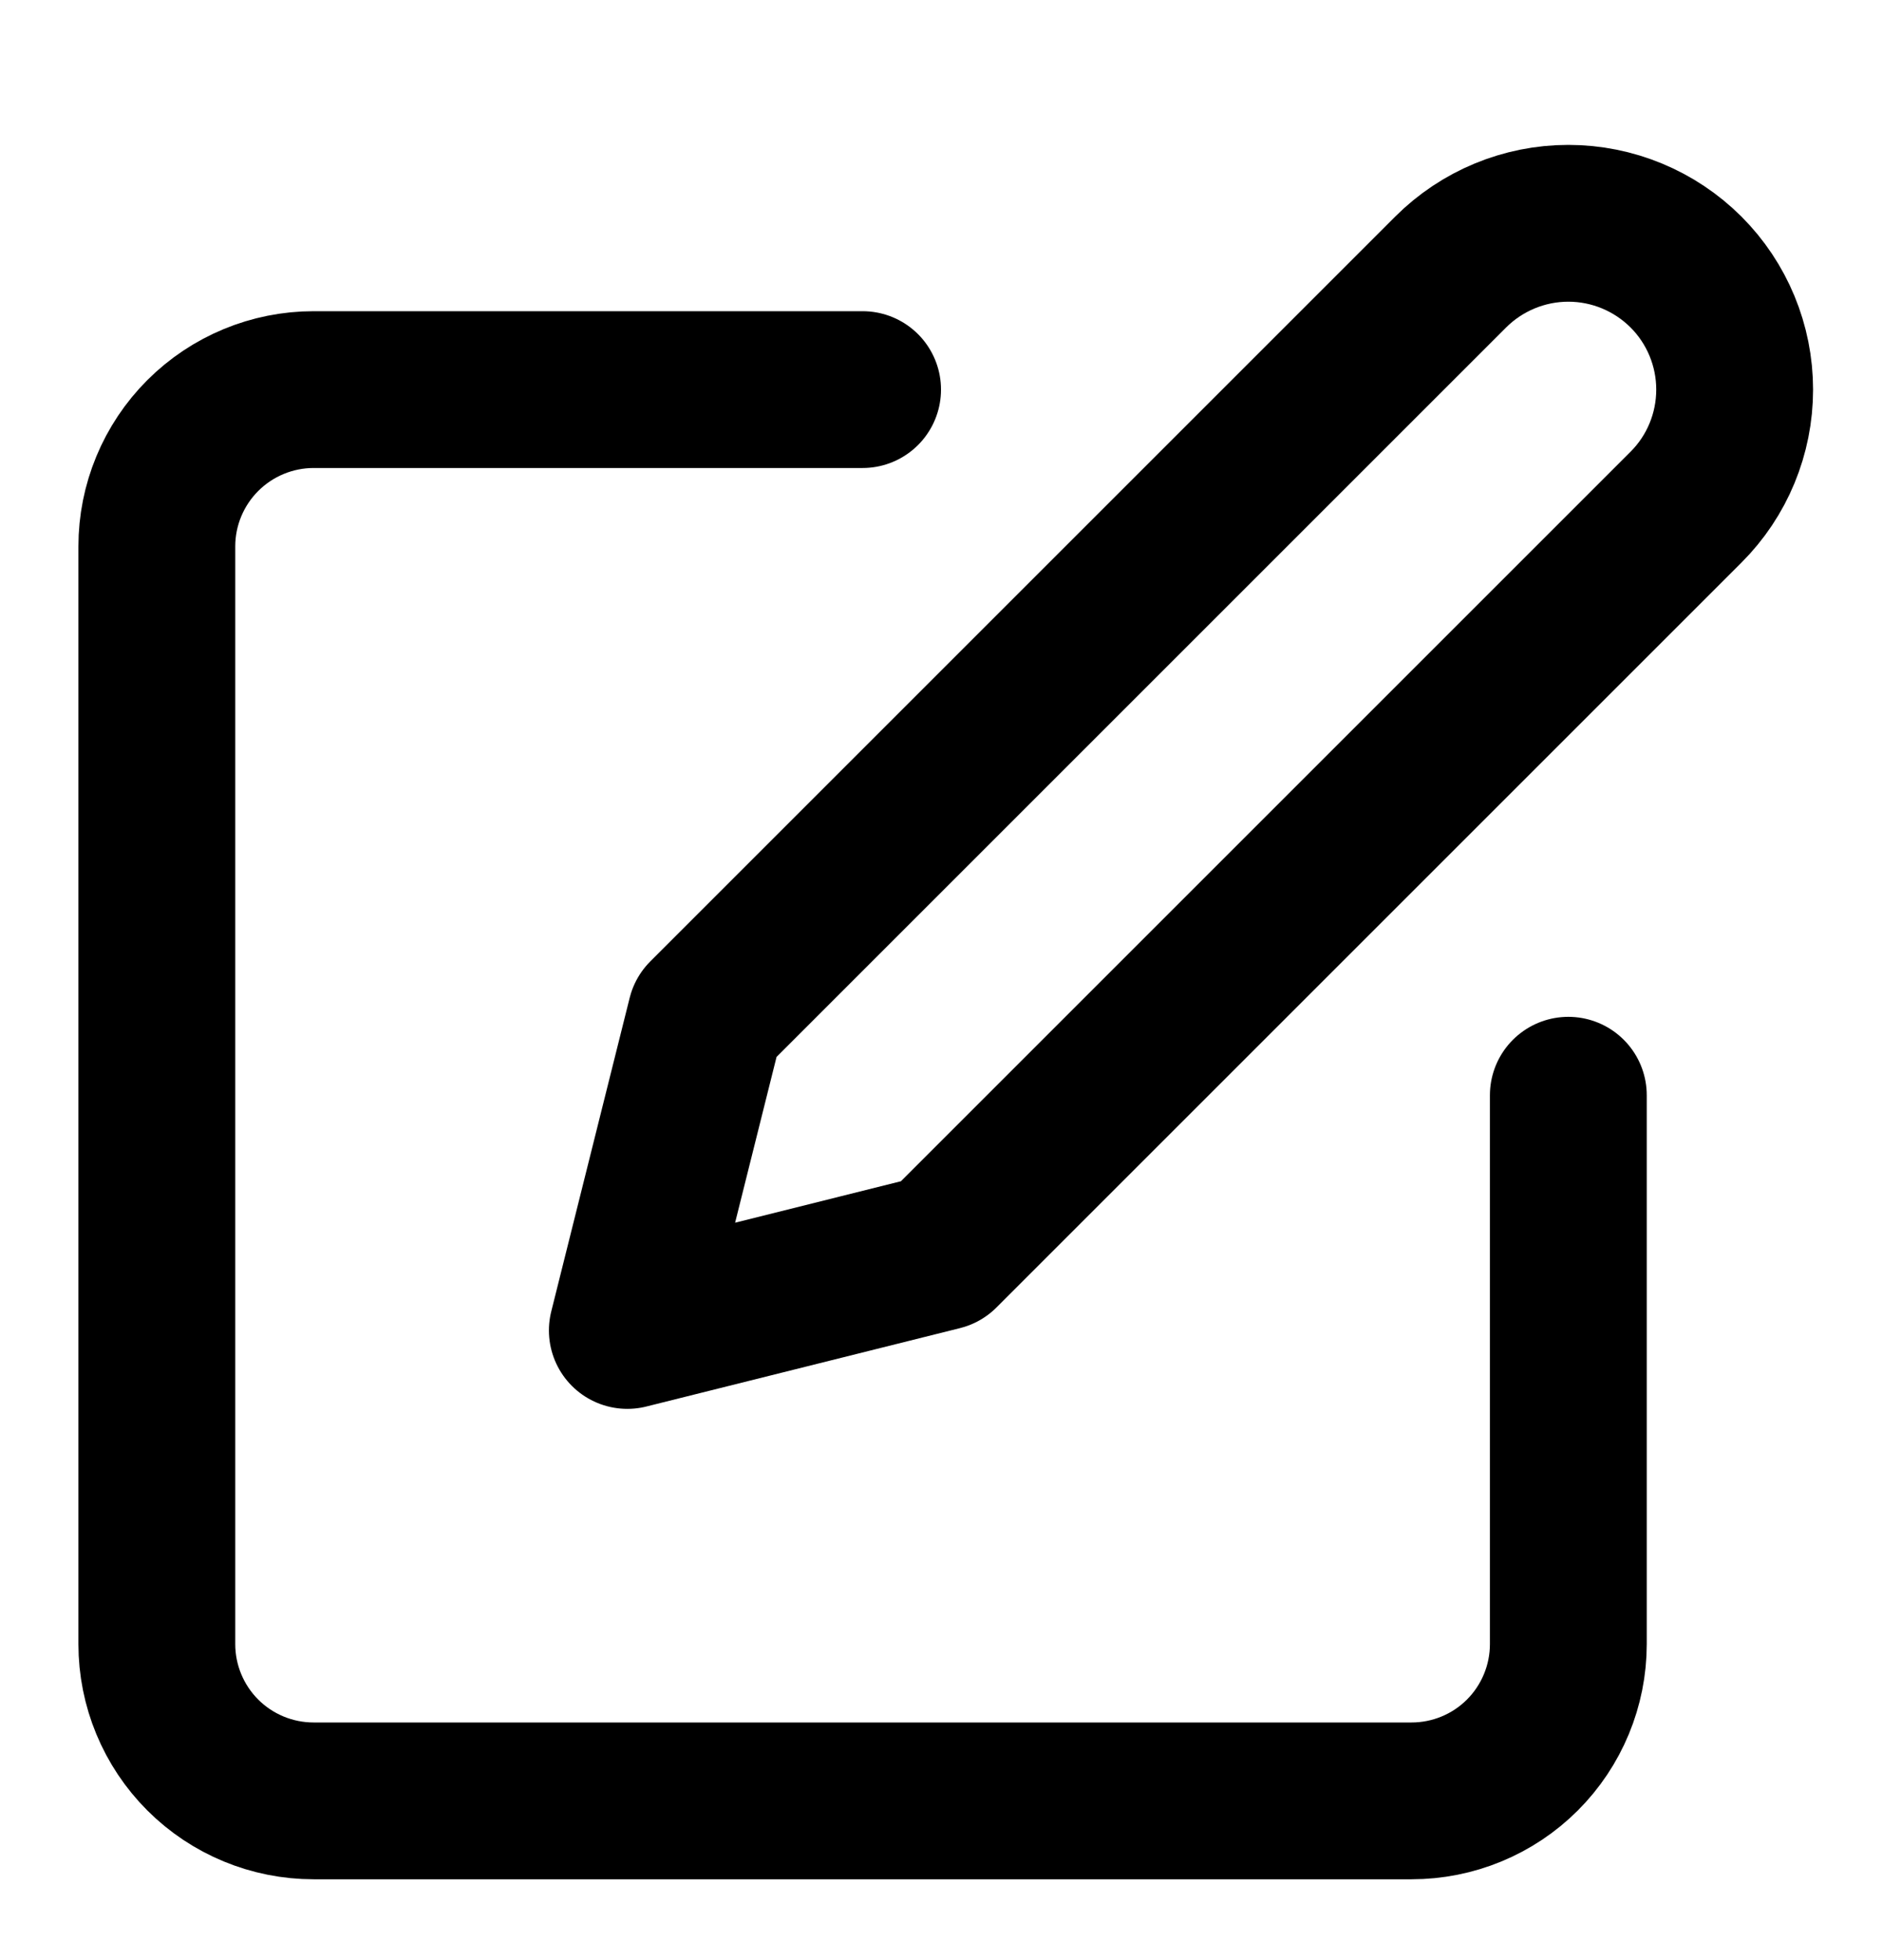 <svg width="24" height="25" viewBox="0 0 24 25" fill="none" xmlns="http://www.w3.org/2000/svg">
<path d="M11 4.969H4C3.47 4.969 2.961 5.18 2.586 5.555C2.211 5.93 2 6.439 2 6.969V20.969C2 21.5 2.211 22.009 2.586 22.384C2.961 22.759 3.47 22.969 4 22.969H18C18.53 22.969 19.039 22.759 19.414 22.384C19.789 22.009 20 21.5 20 20.969V13.969" stroke="black" stroke-width="2" stroke-linecap="round" stroke-linejoin="round"/>
<path d="M18.5 3.469C18.898 3.072 19.437 2.848 20 2.848C20.563 2.848 21.102 3.072 21.5 3.469C21.898 3.867 22.121 4.407 22.121 4.969C22.121 5.532 21.898 6.072 21.5 6.469L12 15.969L8 16.969L9 12.969L18.5 3.469Z" stroke="black" stroke-width="2" stroke-linecap="round" stroke-linejoin="round"/>
</svg>
